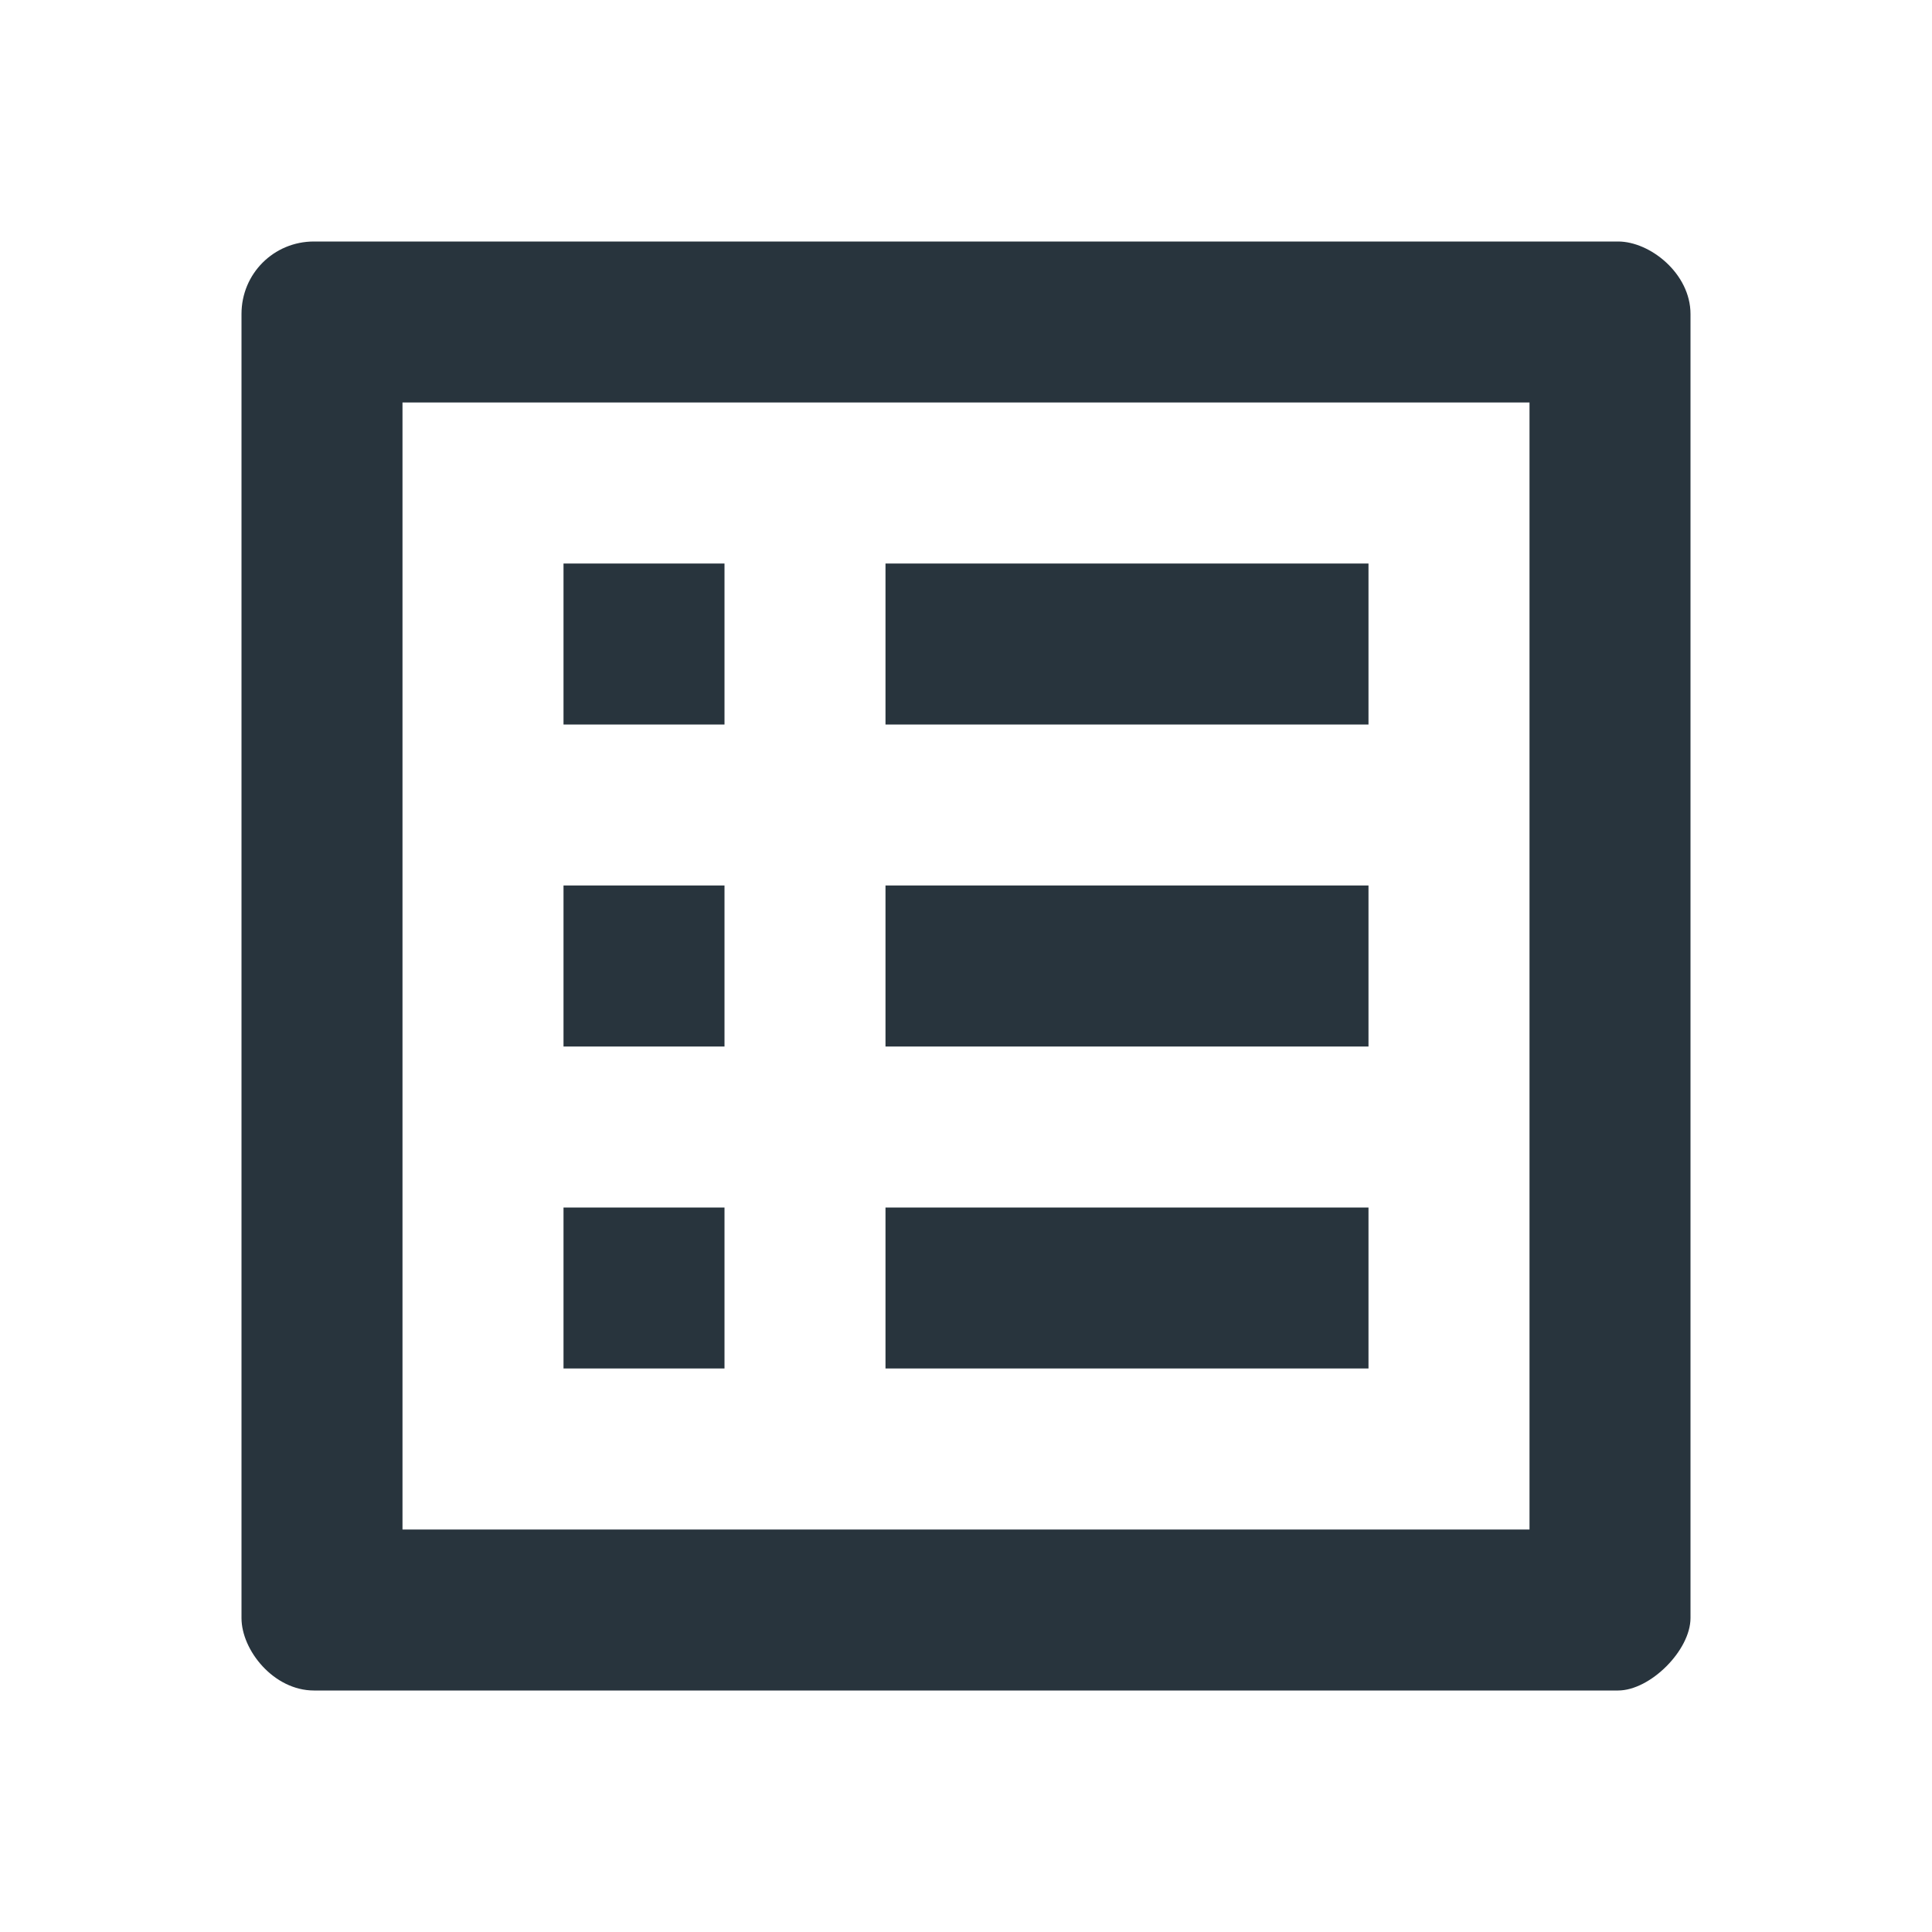 <svg width="100" height="100" viewBox="0 0 100 100" fill="none" xmlns="http://www.w3.org/2000/svg">
  <path d="M79.167 20.833V79.167H20.833V20.833H79.167ZM83.75 12.5H16.25C14.167 12.5 12.5 14.167 12.5 16.25V83.75C12.5 85.417 14.167 87.5 16.25 87.5H83.75C85.417 87.5 87.5 85.417 87.5 83.75V16.25C87.5 14.167 85.417 12.5 83.75 12.5ZM45.833 29.167H70.833V37.5H45.833V29.167ZM45.833 45.833H70.833V54.167H45.833V45.833ZM45.833 62.5H70.833V70.833H45.833V62.5ZM29.167 29.167H37.5V37.5H29.167V29.167ZM29.167 45.833H37.5V54.167H29.167V45.833ZM29.167 62.5H37.5V70.833H29.167V62.5Z" fill="#28343D"/>
</svg>
